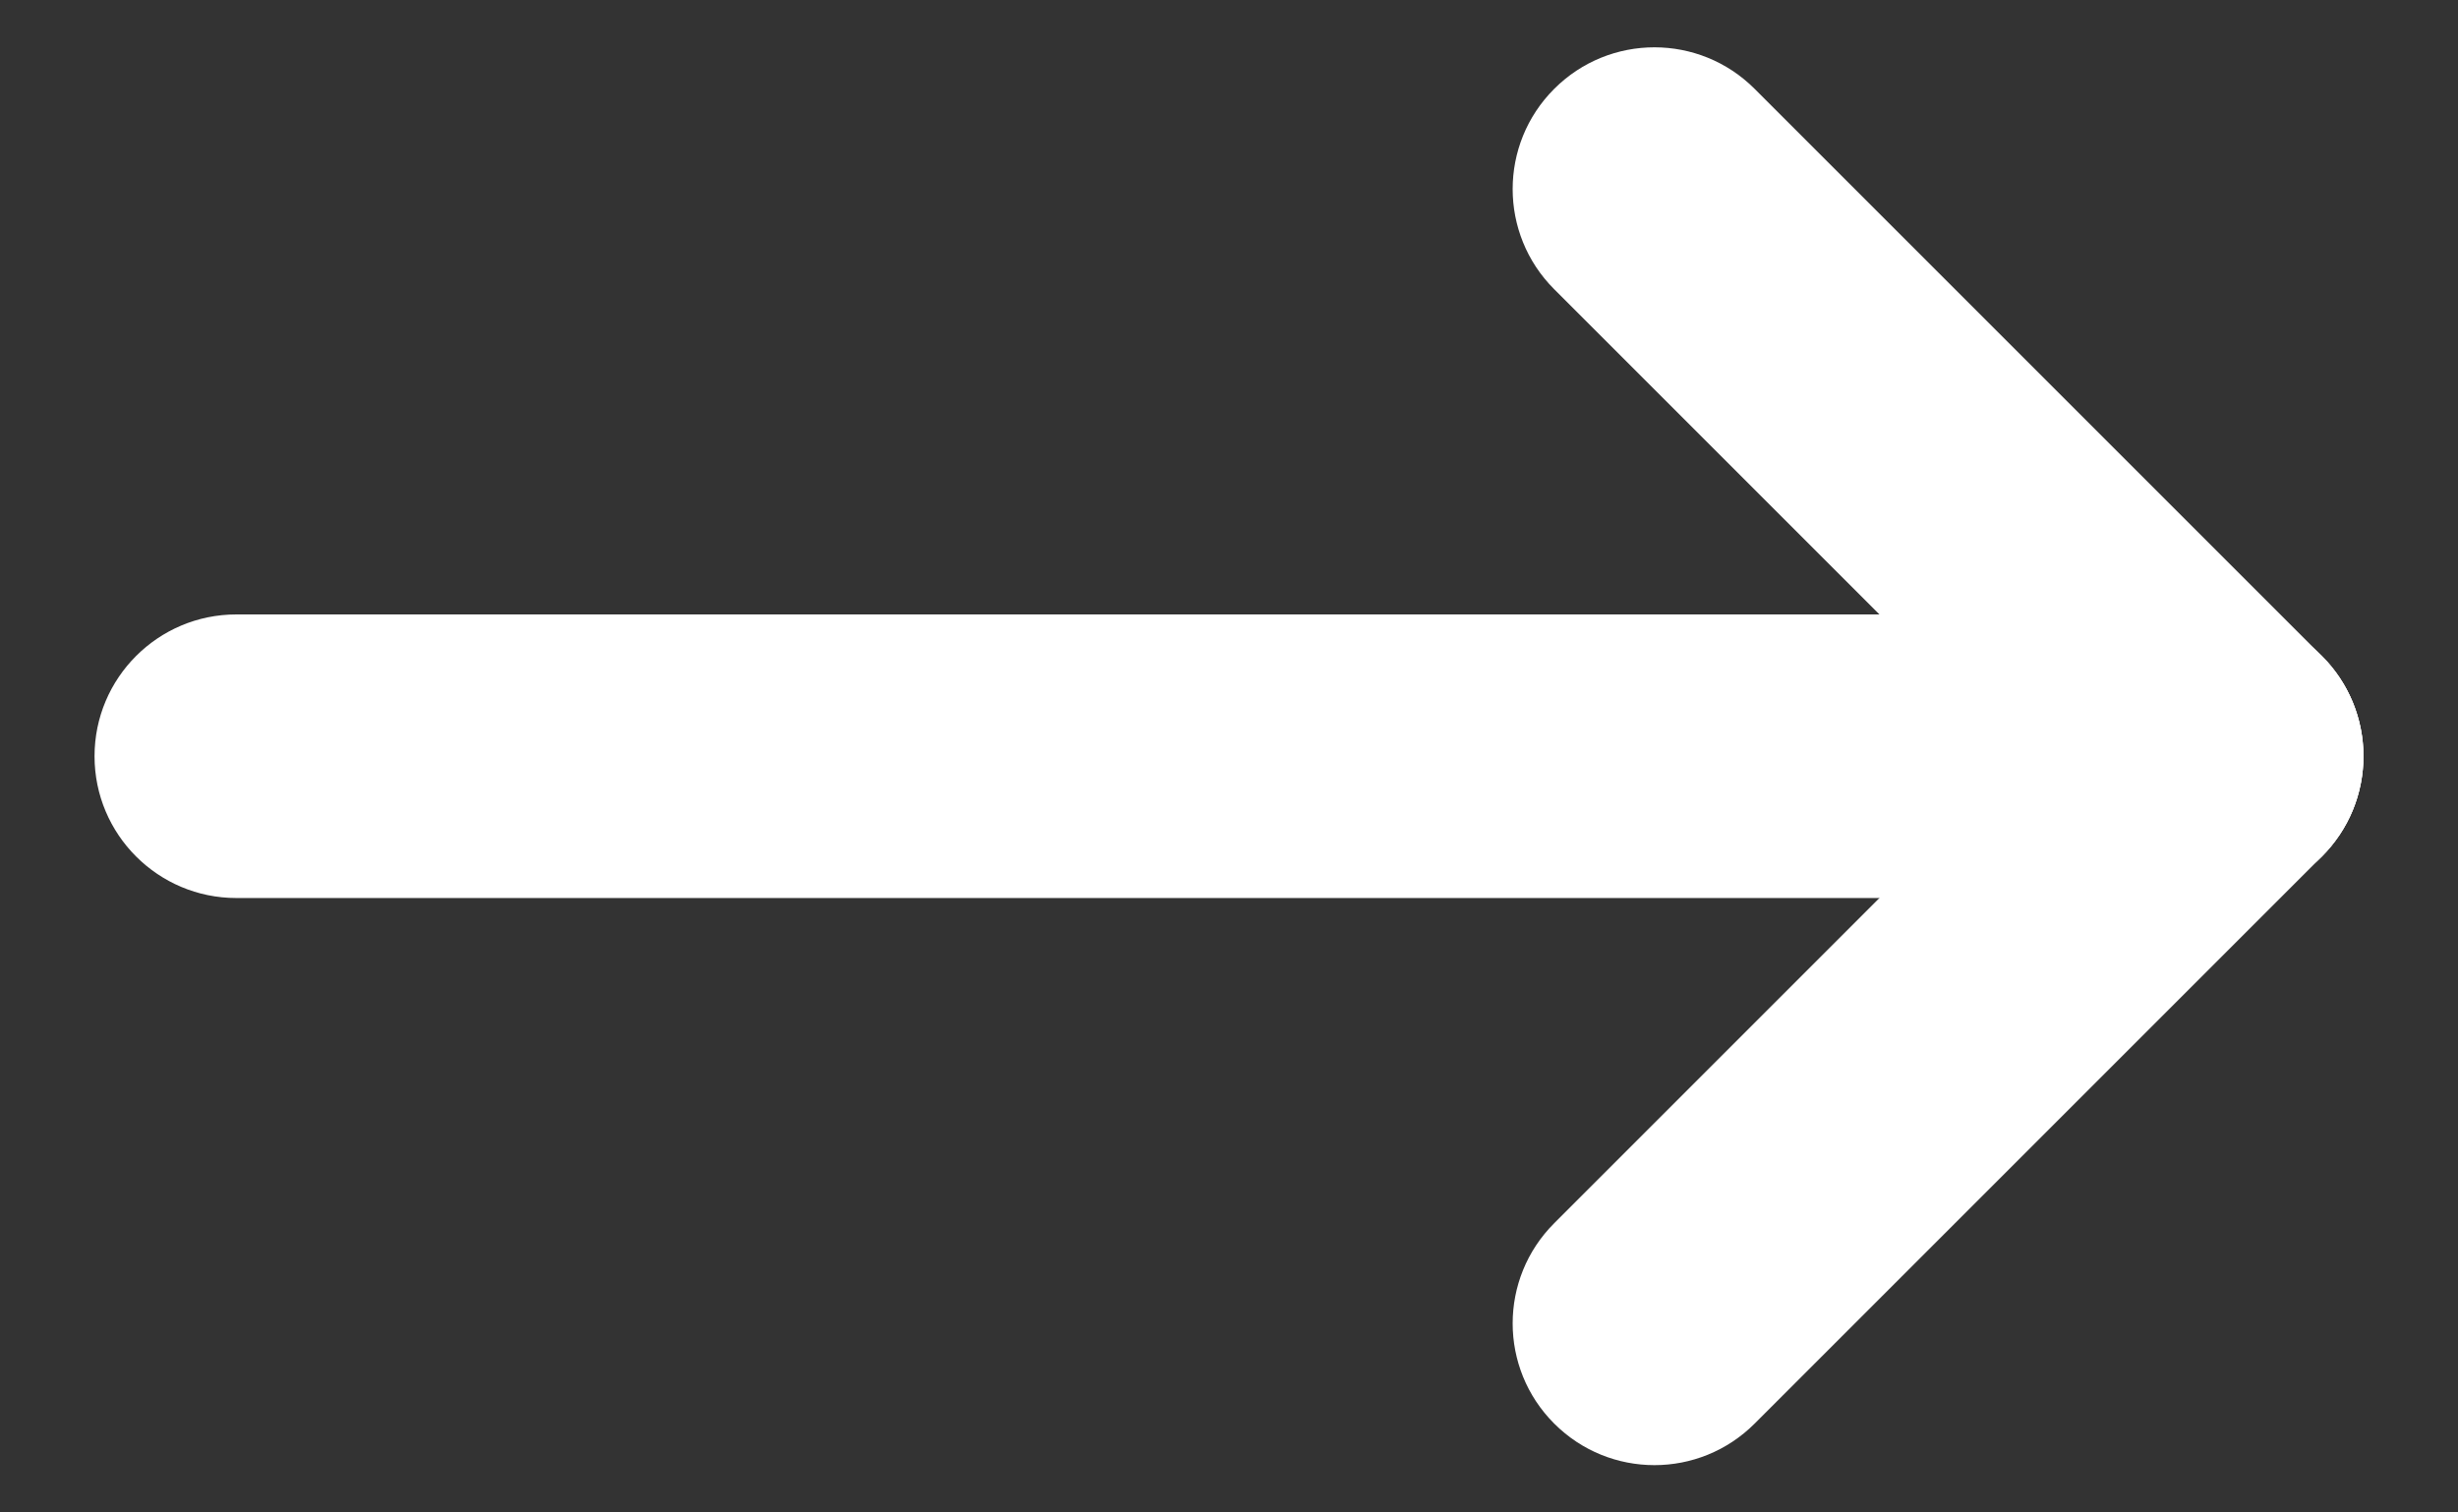 <svg width="13" height="8" viewBox="0 0 13 8" fill="none" xmlns="http://www.w3.org/2000/svg">
<rect x="0" y="0" width="13" height="8" fill="#333333" stroke="none"/>
<path fill-rule="evenodd" clip-rule="evenodd" d="M0.5 4C0.5 3.586 0.836 3.25 1.25 3.25H11.75C12.164 3.25 12.5 3.586 12.5 4C12.5 4.414 12.164 4.75 11.75 4.75H1.25C0.836 4.75 0.5 4.414 0.5 4Z" fill="white"/>
<path fill-rule="evenodd" clip-rule="evenodd" d="M12.28 3.47C12.573 3.763 12.573 4.237 12.28 4.53L9.28 7.53C8.987 7.823 8.513 7.823 8.22 7.53C7.927 7.237 7.927 6.763 8.22 6.47L11.22 3.47C11.513 3.177 11.987 3.177 12.28 3.47Z" fill="white"/>
<path fill-rule="evenodd" clip-rule="evenodd" d="M8.22 0.47C8.513 0.177 8.987 0.177 9.28 0.47L12.28 3.47C12.573 3.763 12.573 4.237 12.28 4.53C11.987 4.823 11.513 4.823 11.22 4.53L8.22 1.53C7.927 1.237 7.927 0.763 8.22 0.47Z" fill="white"/>
</svg>
